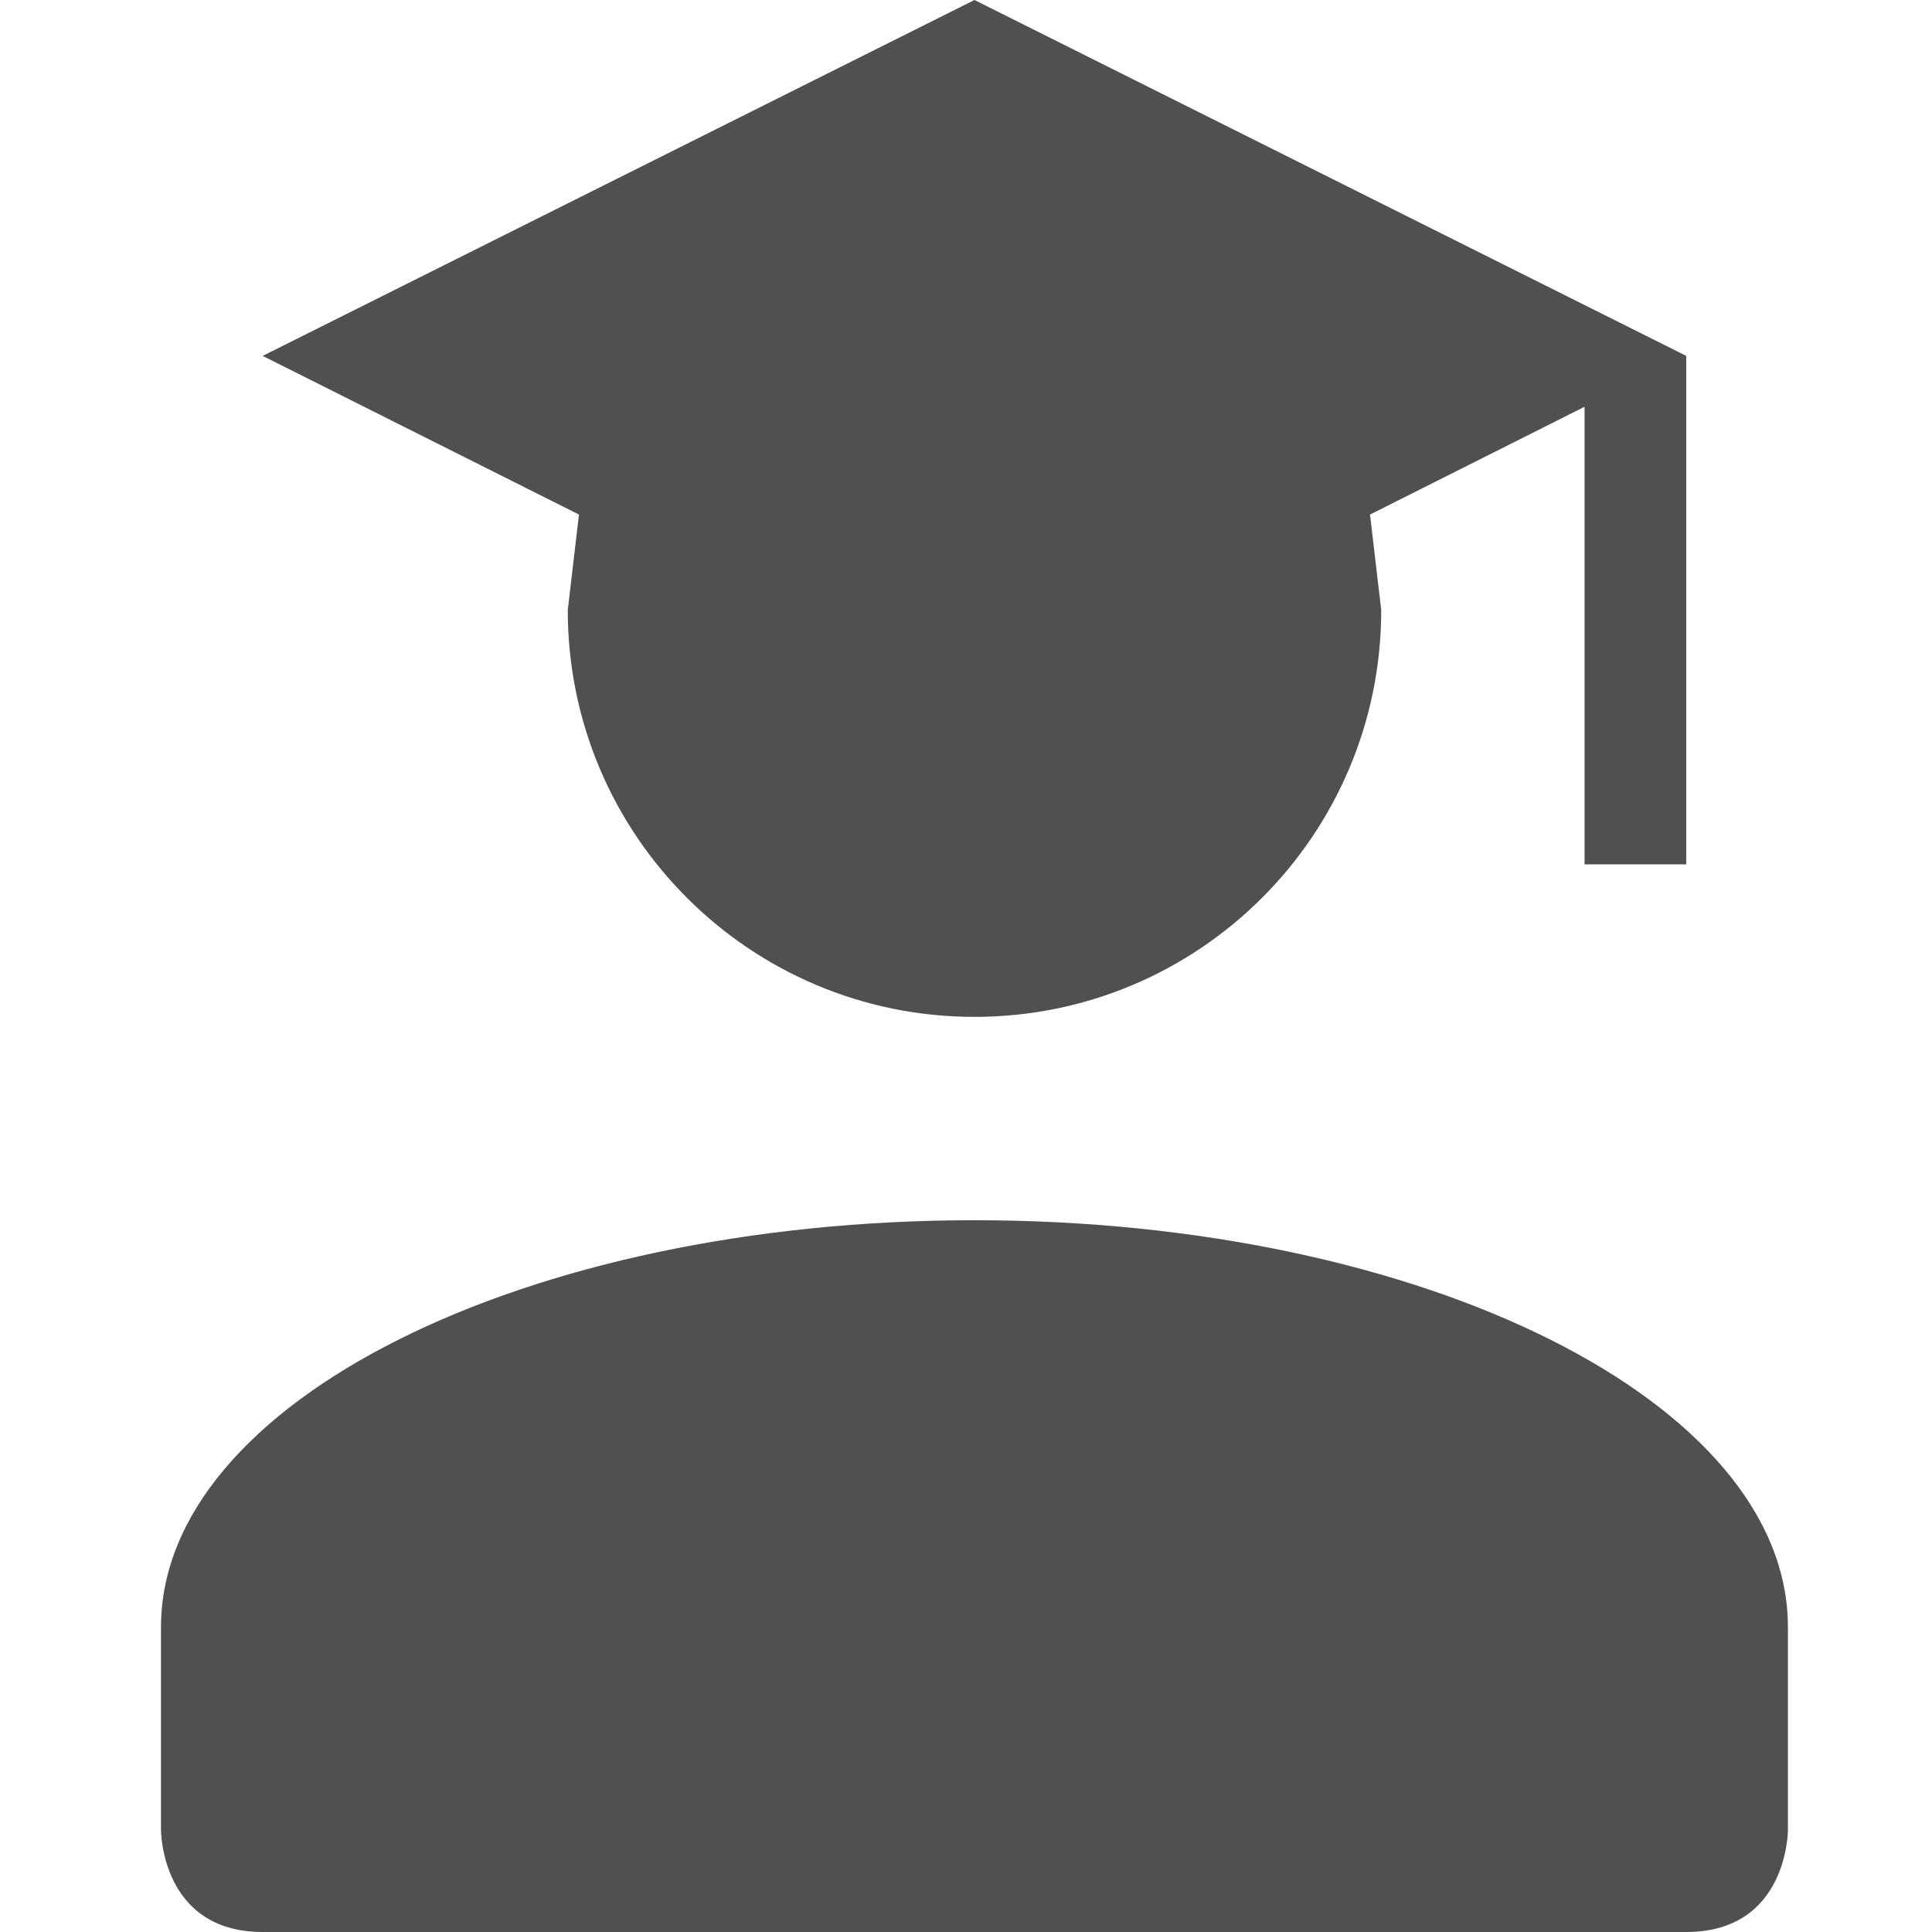 <svg width="24" height="24" viewBox="0 0 24 24" fill="none" xmlns="http://www.w3.org/2000/svg">
<path d="M17.158 7.579C17.158 10.37 14.897 12.632 12.105 12.632C9.314 12.632 7.053 10.37 7.053 7.579L7.192 6.392L3.263 4.421L12.105 0L20.947 4.421V10.737H19.684V5.053L17.019 6.392L17.158 7.579ZM12.105 15.158C17.688 15.158 22.21 17.419 22.21 20.21V22.737C22.21 22.737 22.21 24 20.947 24C19.684 24 4.526 24 4.526 24C4.526 24 4.526 24 3.263 24C2 24 2 22.737 2 22.737V20.21C2 17.419 6.522 15.158 12.105 15.158Z" fill="#505050"/>
</svg>
